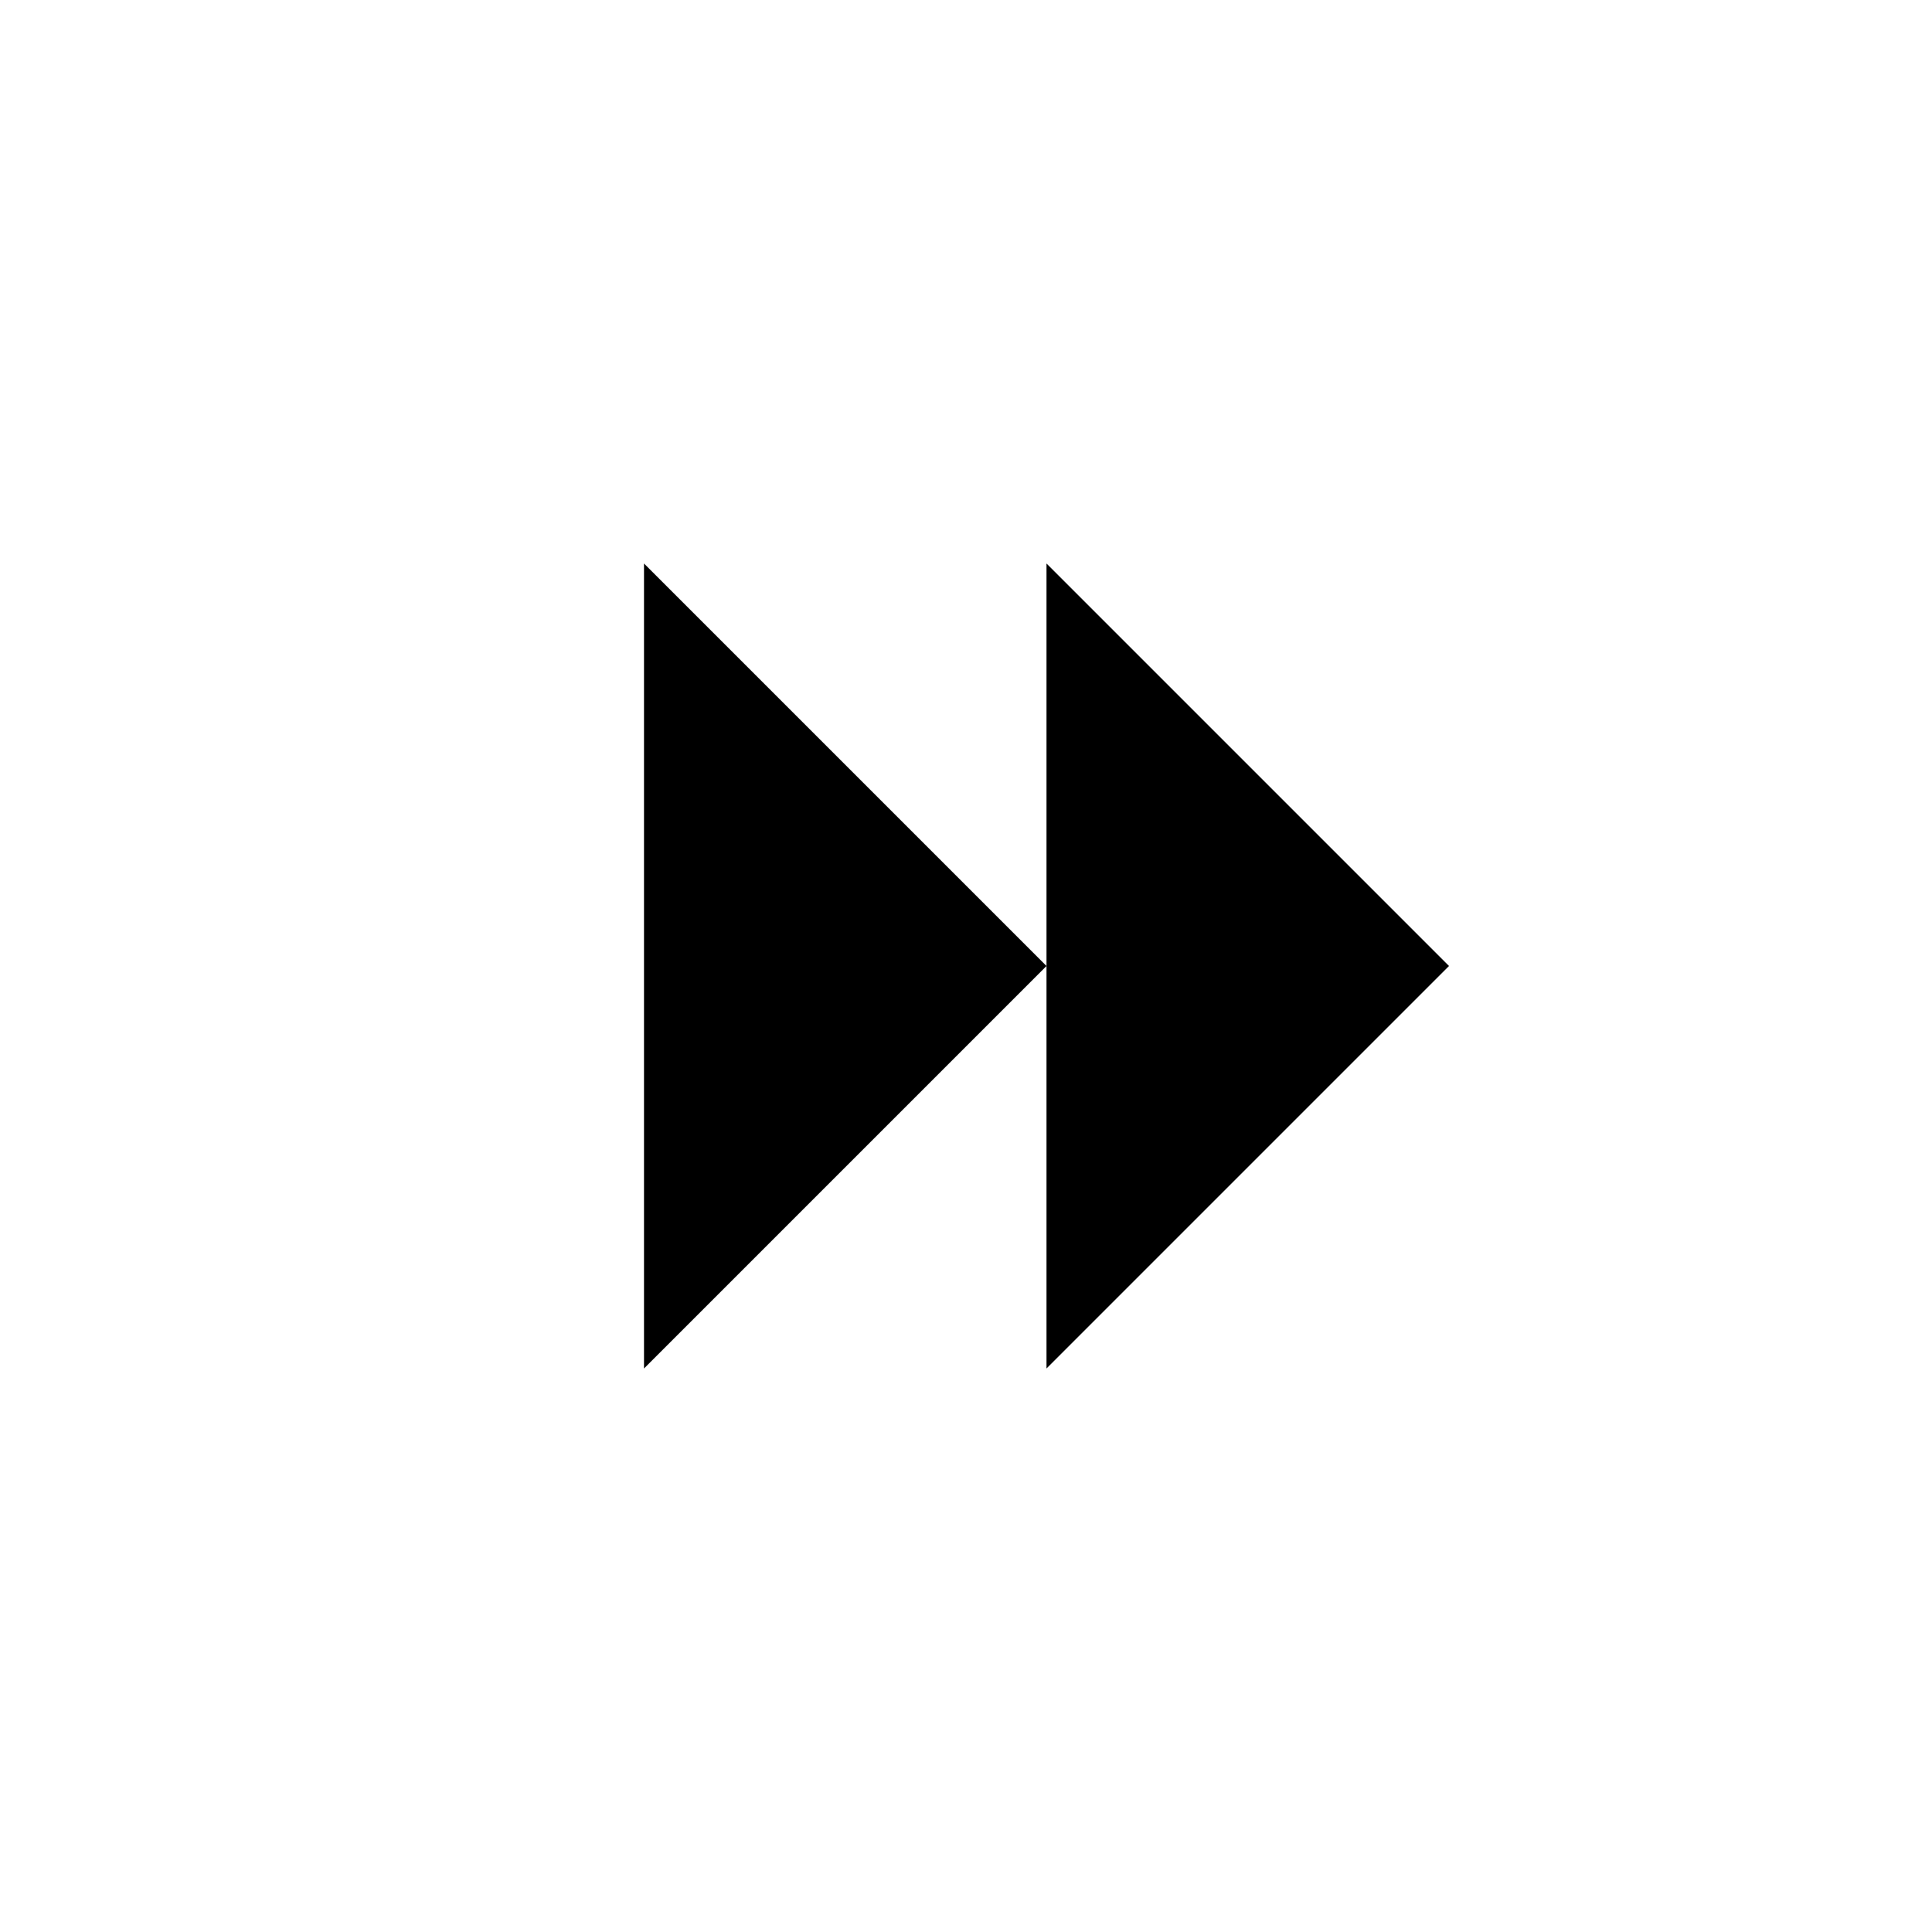 <svg width="24" height="24" viewBox="0 0 24 24" fill="none" xmlns="http://www.w3.org/2000/svg">
<path d="M13 12L8 17L8 7L13 12Z" fill="currentColor"/>
<path d="M18 12L13 17L13 7L18 12Z" fill="currentColor"/>
</svg>
